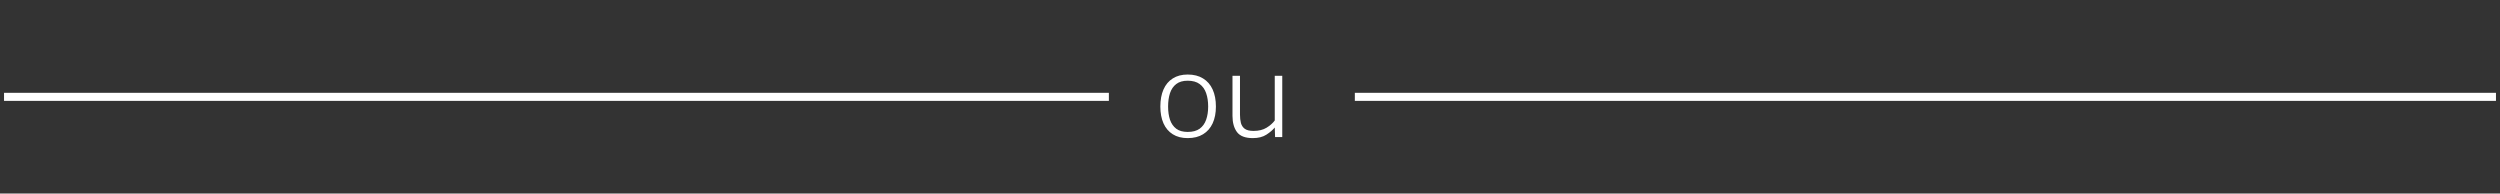 <svg width="310" height="24" viewBox="0 0 310 24" fill="none" xmlns="http://www.w3.org/2000/svg">
<rect x="0" y="0" width="310" height="24" fill="#333333" stroke="none"/>
<path d="M0.5 12.009H137.5M168 12.009H309.5" stroke="white"/>
<path d="M147.273 17.125C146.544 17.125 145.927 16.966 145.422 16.648C144.917 16.331 144.534 15.88 144.273 15.297C144.013 14.708 143.883 14.013 143.883 13.211C143.883 12.393 144.013 11.688 144.273 11.094C144.534 10.5 144.917 10.044 145.422 9.727C145.927 9.404 146.544 9.242 147.273 9.242C148.029 9.242 148.664 9.404 149.18 9.727C149.701 10.044 150.096 10.5 150.367 11.094C150.638 11.688 150.773 12.393 150.773 13.211C150.773 14.013 150.638 14.708 150.367 15.297C150.096 15.88 149.701 16.331 149.18 16.648C148.664 16.966 148.029 17.125 147.273 17.125ZM147.273 16.359C147.893 16.359 148.388 16.227 148.758 15.961C149.128 15.69 149.396 15.318 149.562 14.844C149.729 14.37 149.812 13.825 149.812 13.211C149.812 12.586 149.729 12.034 149.562 11.555C149.396 11.07 149.128 10.693 148.758 10.422C148.388 10.146 147.893 10.008 147.273 10.008C146.68 10.008 146.206 10.146 145.852 10.422C145.497 10.693 145.24 11.07 145.078 11.555C144.922 12.034 144.844 12.586 144.844 13.211C144.844 13.825 144.922 14.37 145.078 14.844C145.24 15.318 145.497 15.69 145.852 15.961C146.206 16.227 146.68 16.359 147.273 16.359ZM155.352 17.125C154.419 17.125 153.766 16.878 153.391 16.383C153.016 15.883 152.828 15.208 152.828 14.359V9.398H153.758V14.219C153.758 14.604 153.797 14.95 153.875 15.258C153.958 15.56 154.12 15.8 154.359 15.977C154.604 16.148 154.964 16.234 155.438 16.234C156.083 16.234 156.622 16.102 157.055 15.836C157.487 15.57 157.826 15.271 158.07 14.938V9.398H159V17H158.109L158.07 15.812C157.831 16.109 157.487 16.404 157.039 16.695C156.596 16.982 156.034 17.125 155.352 17.125Z" fill="white"/>
</svg>
